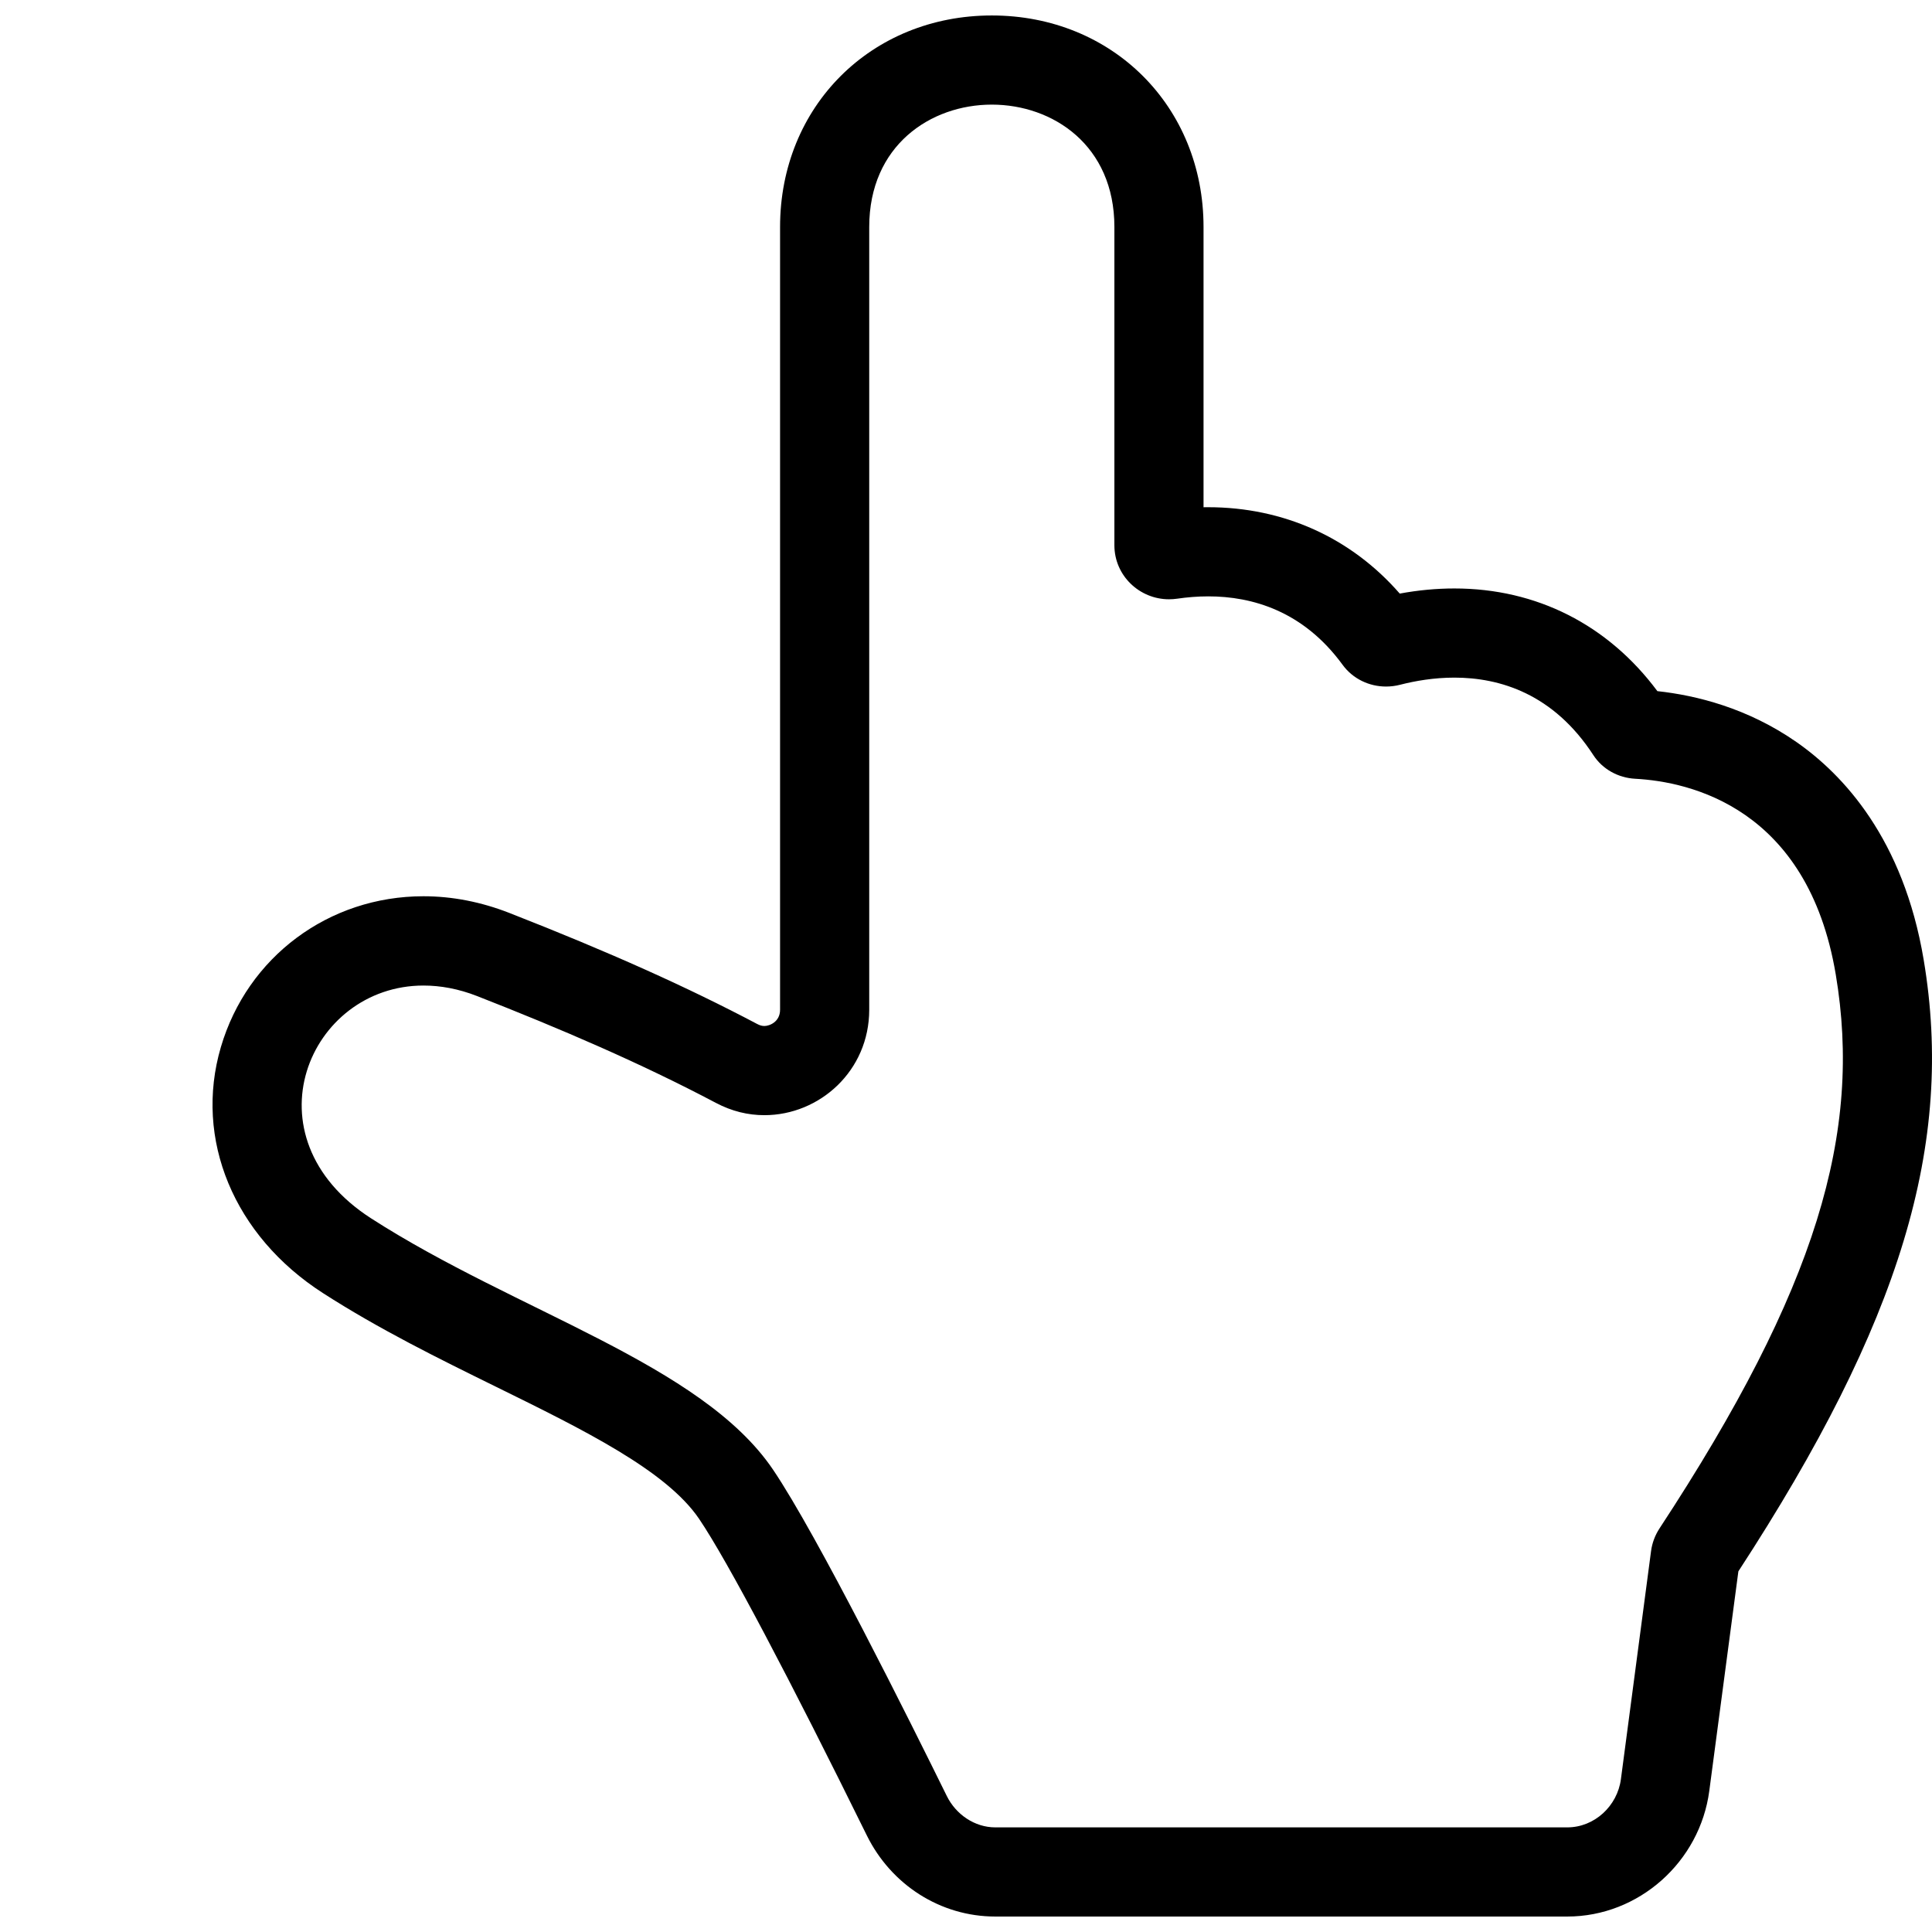 <?xml version="1.0" encoding="iso-8859-1"?>
<!-- Generator: Adobe Illustrator 19.0.0, SVG Export Plug-In . SVG Version: 6.00 Build 0)  -->
<svg version="1.1" id="Capa_1" xmlns="http://www.w3.org/2000/svg" xmlns:xlink="http://www.w3.org/1999/xlink" x="0px" y="0px"
	 viewBox="0 0 260.054 260.054" style="enable-background:new 0 0 260.054 260.054;" xml:space="preserve">
<g>
	<path d="M258.932,129.176c-2.729-16.26-10.822-24.907-17.13-29.299c-6.565-4.57-13.466-6.279-18.713-6.848
		c-6.651-8.935-16.266-13.82-27.325-13.82c-2.416,0-4.879,0.231-7.353,0.689c-6.555-7.522-15.633-11.626-25.804-11.626
		c-0.188,0-0.607,0.002-0.607,0.005V30.555c0-16.232-12.269-28.473-28.5-28.473S105,14.323,105,30.555v105.355
		c0,1.642-1.427,2.193-2.111,2.193c-0.329,0-0.622-0.088-0.968-0.27c-9.366-4.95-19.949-9.698-33.34-14.941
		c-3.819-1.495-7.712-2.254-11.586-2.254c-12.74-0.002-23.695,8.157-27.265,20.302c-3.646,12.398,1.744,25.393,13.727,33.105
		c7.606,4.895,15.615,8.834,23.36,12.644c11.766,5.786,22.879,11.252,27.29,17.764c3.83,5.654,12.267,21.683,22.569,42.598
		c3.268,6.634,9.893,10.921,17.292,10.921h76.996c9.627,0,17.844-7.363,19.111-16.906l3.916-29.559
		C255.867,177.947,263.096,153.98,258.932,129.176z M223.378,205.728c-0.601,0.917-0.994,1.959-1.139,3.046l-4.059,30.711
		c-0.48,3.617-3.566,6.486-7.216,6.486h-76.996c-2.772,0-5.302-1.736-6.526-4.224c-4.868-9.884-17.427-35.126-23.398-43.941
		c-9.66-14.26-34.499-21.201-54.09-33.81c-17.068-10.985-8.381-31.34,7.049-31.338c2.28,0,4.709,0.434,7.221,1.418
		c11.25,4.404,22.072,9.058,32.127,14.371c2.156,1.14,4.34,1.659,6.539,1.659c7.423,0,14.111-5.959,14.111-14.196V30.555
		c0-10.982,8.264-16.473,16.5-16.473s16.5,5.49,16.5,16.473v42.839c0,4.095,3.385,7.271,7.348,7.271c0.357,0,0.743-0.026,1.11-0.08
		c1.304-0.19,2.717-0.312,4.181-0.312c5.899,0,12.786,1.962,18.075,9.209c1.382,1.893,3.576,2.929,5.853,2.929
		c0.627,0,1.261-0.078,1.885-0.239c2.043-0.524,4.568-0.962,7.311-0.962c6.124,0,13.339,2.18,18.706,10.432
		c1.24,1.907,3.356,3.06,5.628,3.182c7.362,0.394,23.233,3.9,27,26.341C250.668,152.43,244.602,173.384,223.378,205.728z"/>
</g>
<g>
</g>
<g>
</g>
<g>
</g>
<g>
</g>
<g>
</g>
<g>
</g>
<g>
</g>
<g>
</g>
<g>
</g>
<g>
</g>
<g>
</g>
<g>
</g>
<g>
</g>
<g>
</g>
<g>
</g>
</svg>
